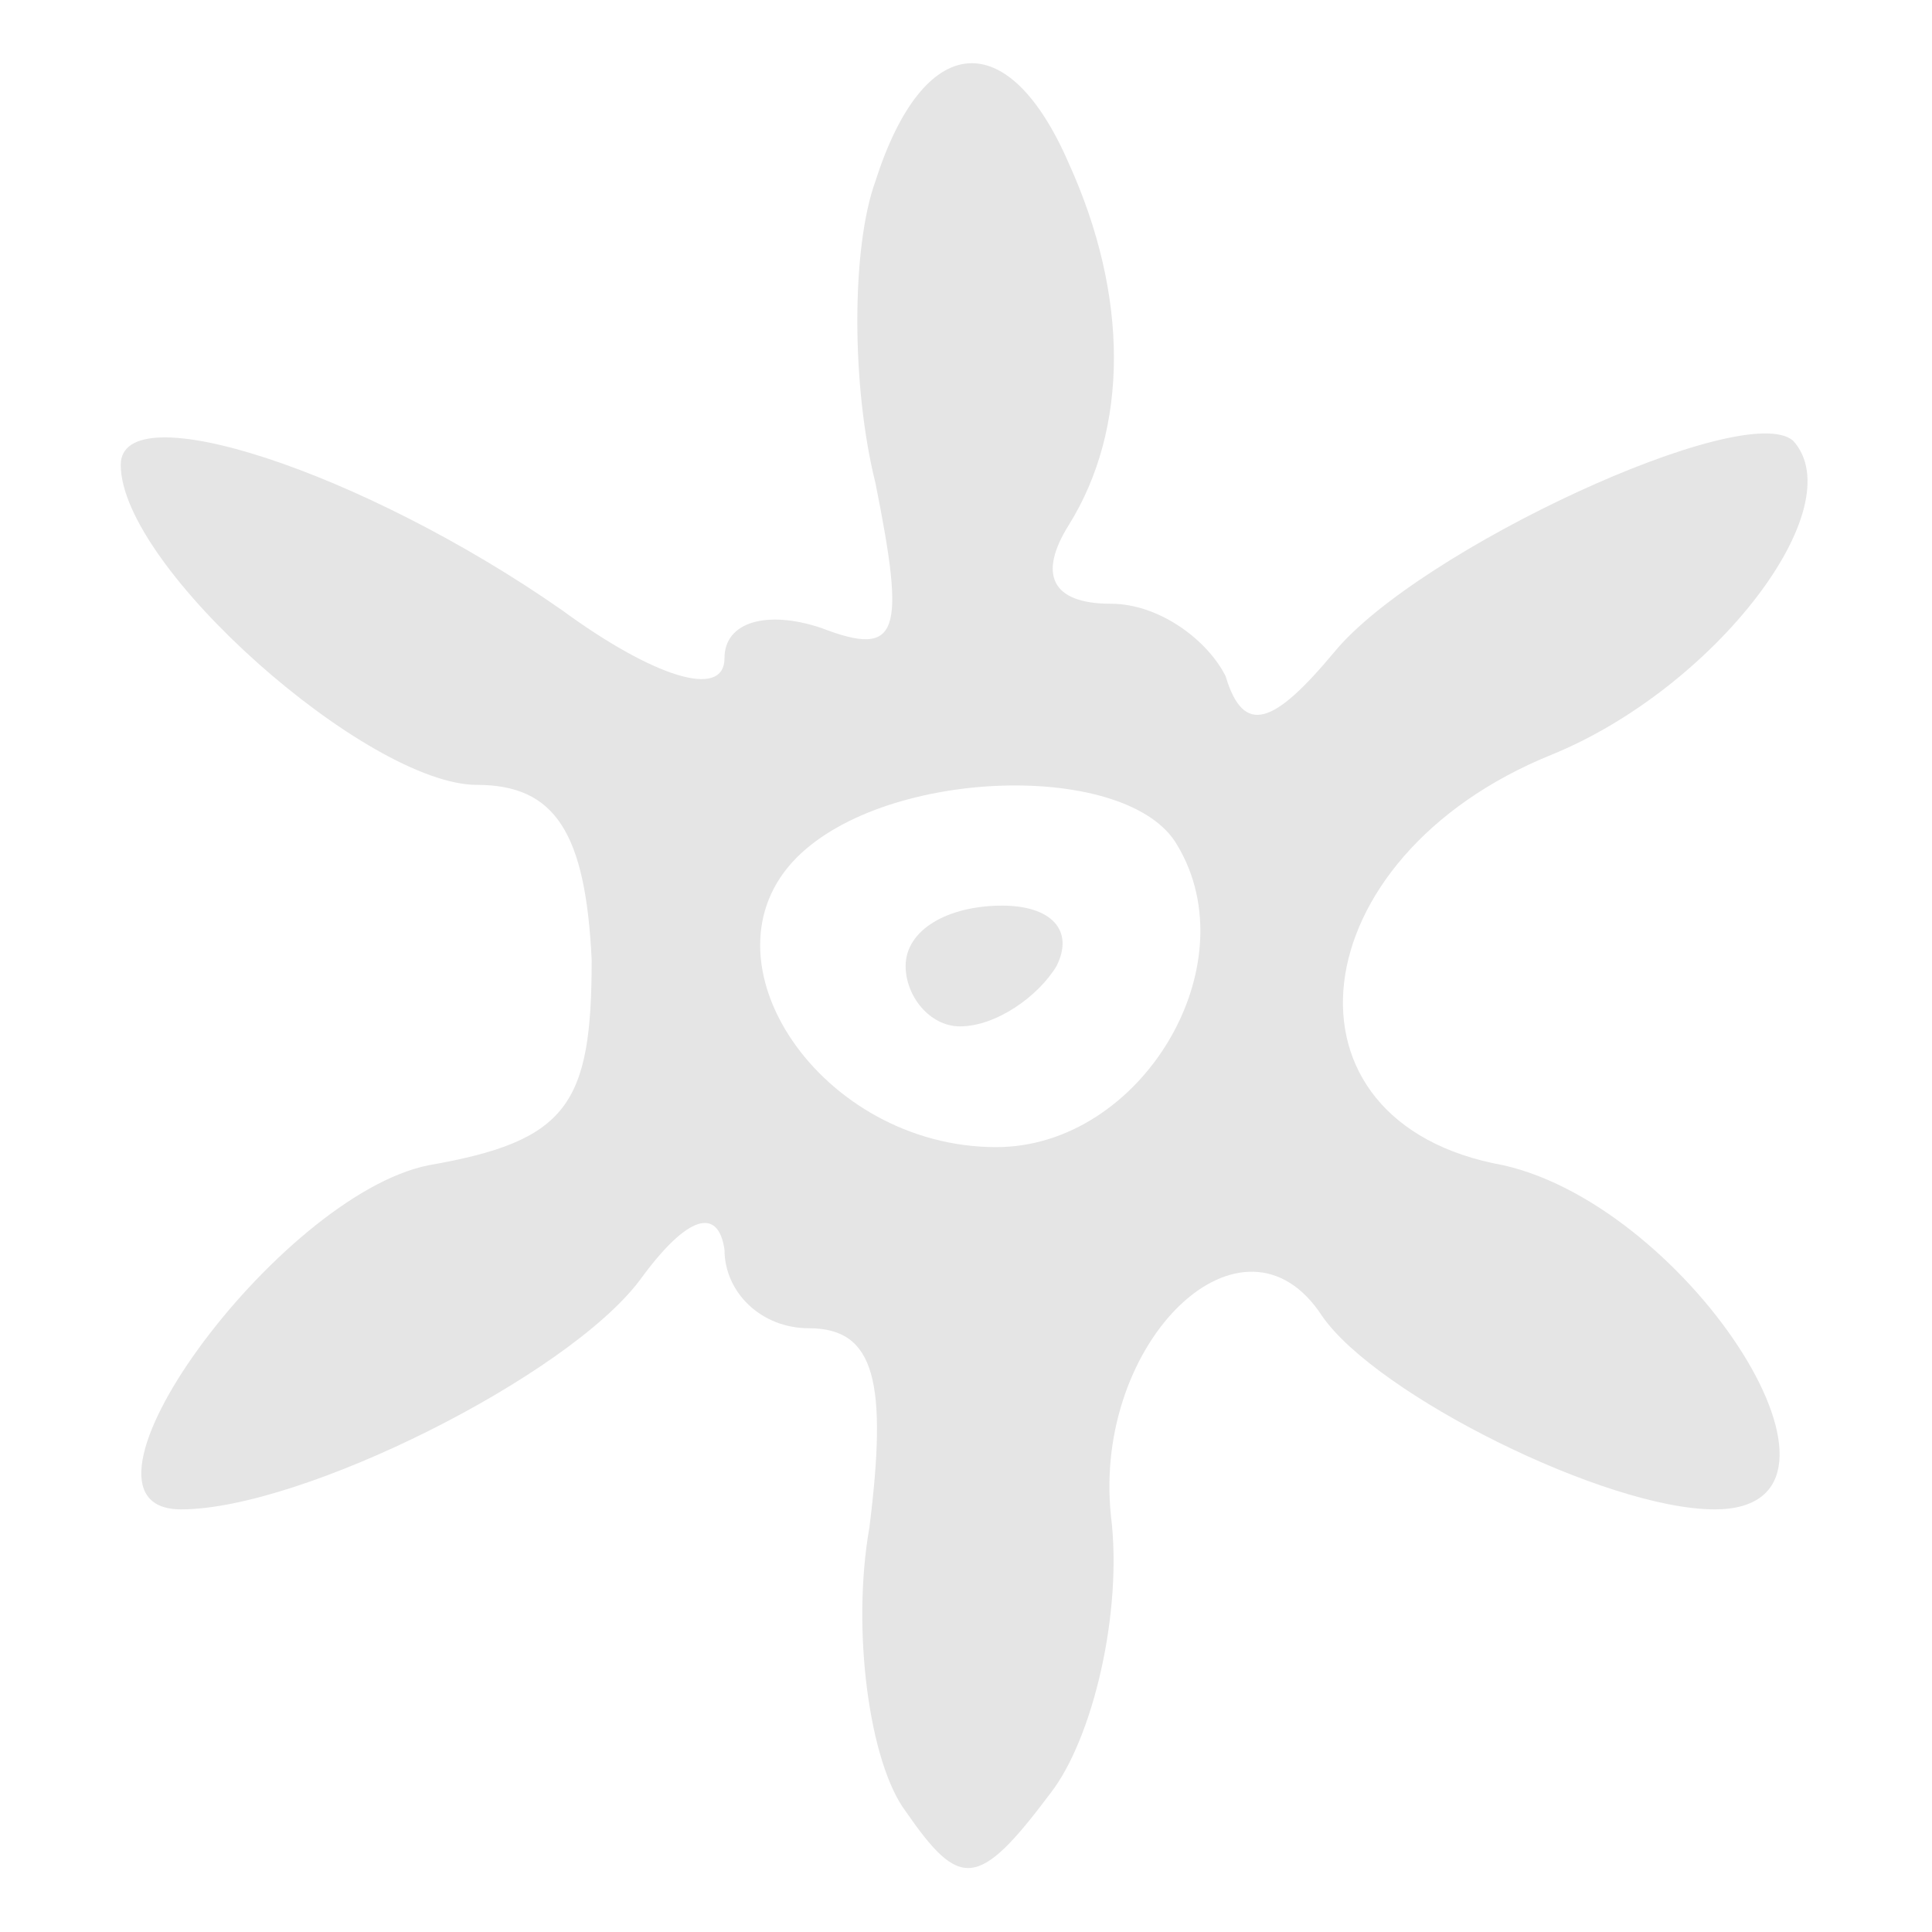 <?xml version="1.0" standalone="no"?>
<!DOCTYPE svg PUBLIC "-//W3C//DTD SVG 20010904//EN"
 "http://www.w3.org/TR/2001/REC-SVG-20010904/DTD/svg10.dtd">
<svg version="1.0" xmlns="http://www.w3.org/2000/svg"
 width="32pt" height="32pt" viewBox="0 0 32 32"
 preserveAspectRatio="xMidYMid meet">
<g transform="translate(0,32) scale(0.1,-0.1)"
fill="#e5e5e5" stroke="none">
<path d="M145 290 c-4 -11 -4 -34 0 -50 5 -25 4 -29 -9 -24 -9 3 -16 1 -16 -5
0 -7 -12 -3 -27 8 -33 23 -73 36 -73 24 0 -17 41 -53 59 -53 13 0 18 -8 19
-29 0 -24 -4 -30 -27 -34 -25 -5 -63 -57 -41 -57 20 0 64 22 76 38 8 11 13 12
14 5 0 -7 6 -13 14 -13 11 0 13 -9 10 -33 -3 -17 0 -39 6 -47 9 -13 12 -13 24
3 7 9 12 30 10 46 -3 29 22 53 35 33 9 -13 47 -32 65 -32 28 0 -4 50 -35 57
-39 7 -34 51 8 68 27 11 50 41 40 52 -8 7 -62 -18 -76 -35 -10 -12 -15 -14
-18 -4 -3 6 -11 12 -19 12 -10 0 -12 5 -7 13 10 16 10 38 0 60 -10 23 -24 22
-32 -3z m50 -110 c12 -20 -6 -50 -30 -50 -29 0 -50 31 -33 48 15 15 55 16 63
2z"/>
<path d="M150 160 c0 -5 4 -10 9 -10 6 0 13 5 16 10 3 6 -1 10 -9 10 -9 0 -16
-4 -16 -10z"/>
</g>
</svg>
